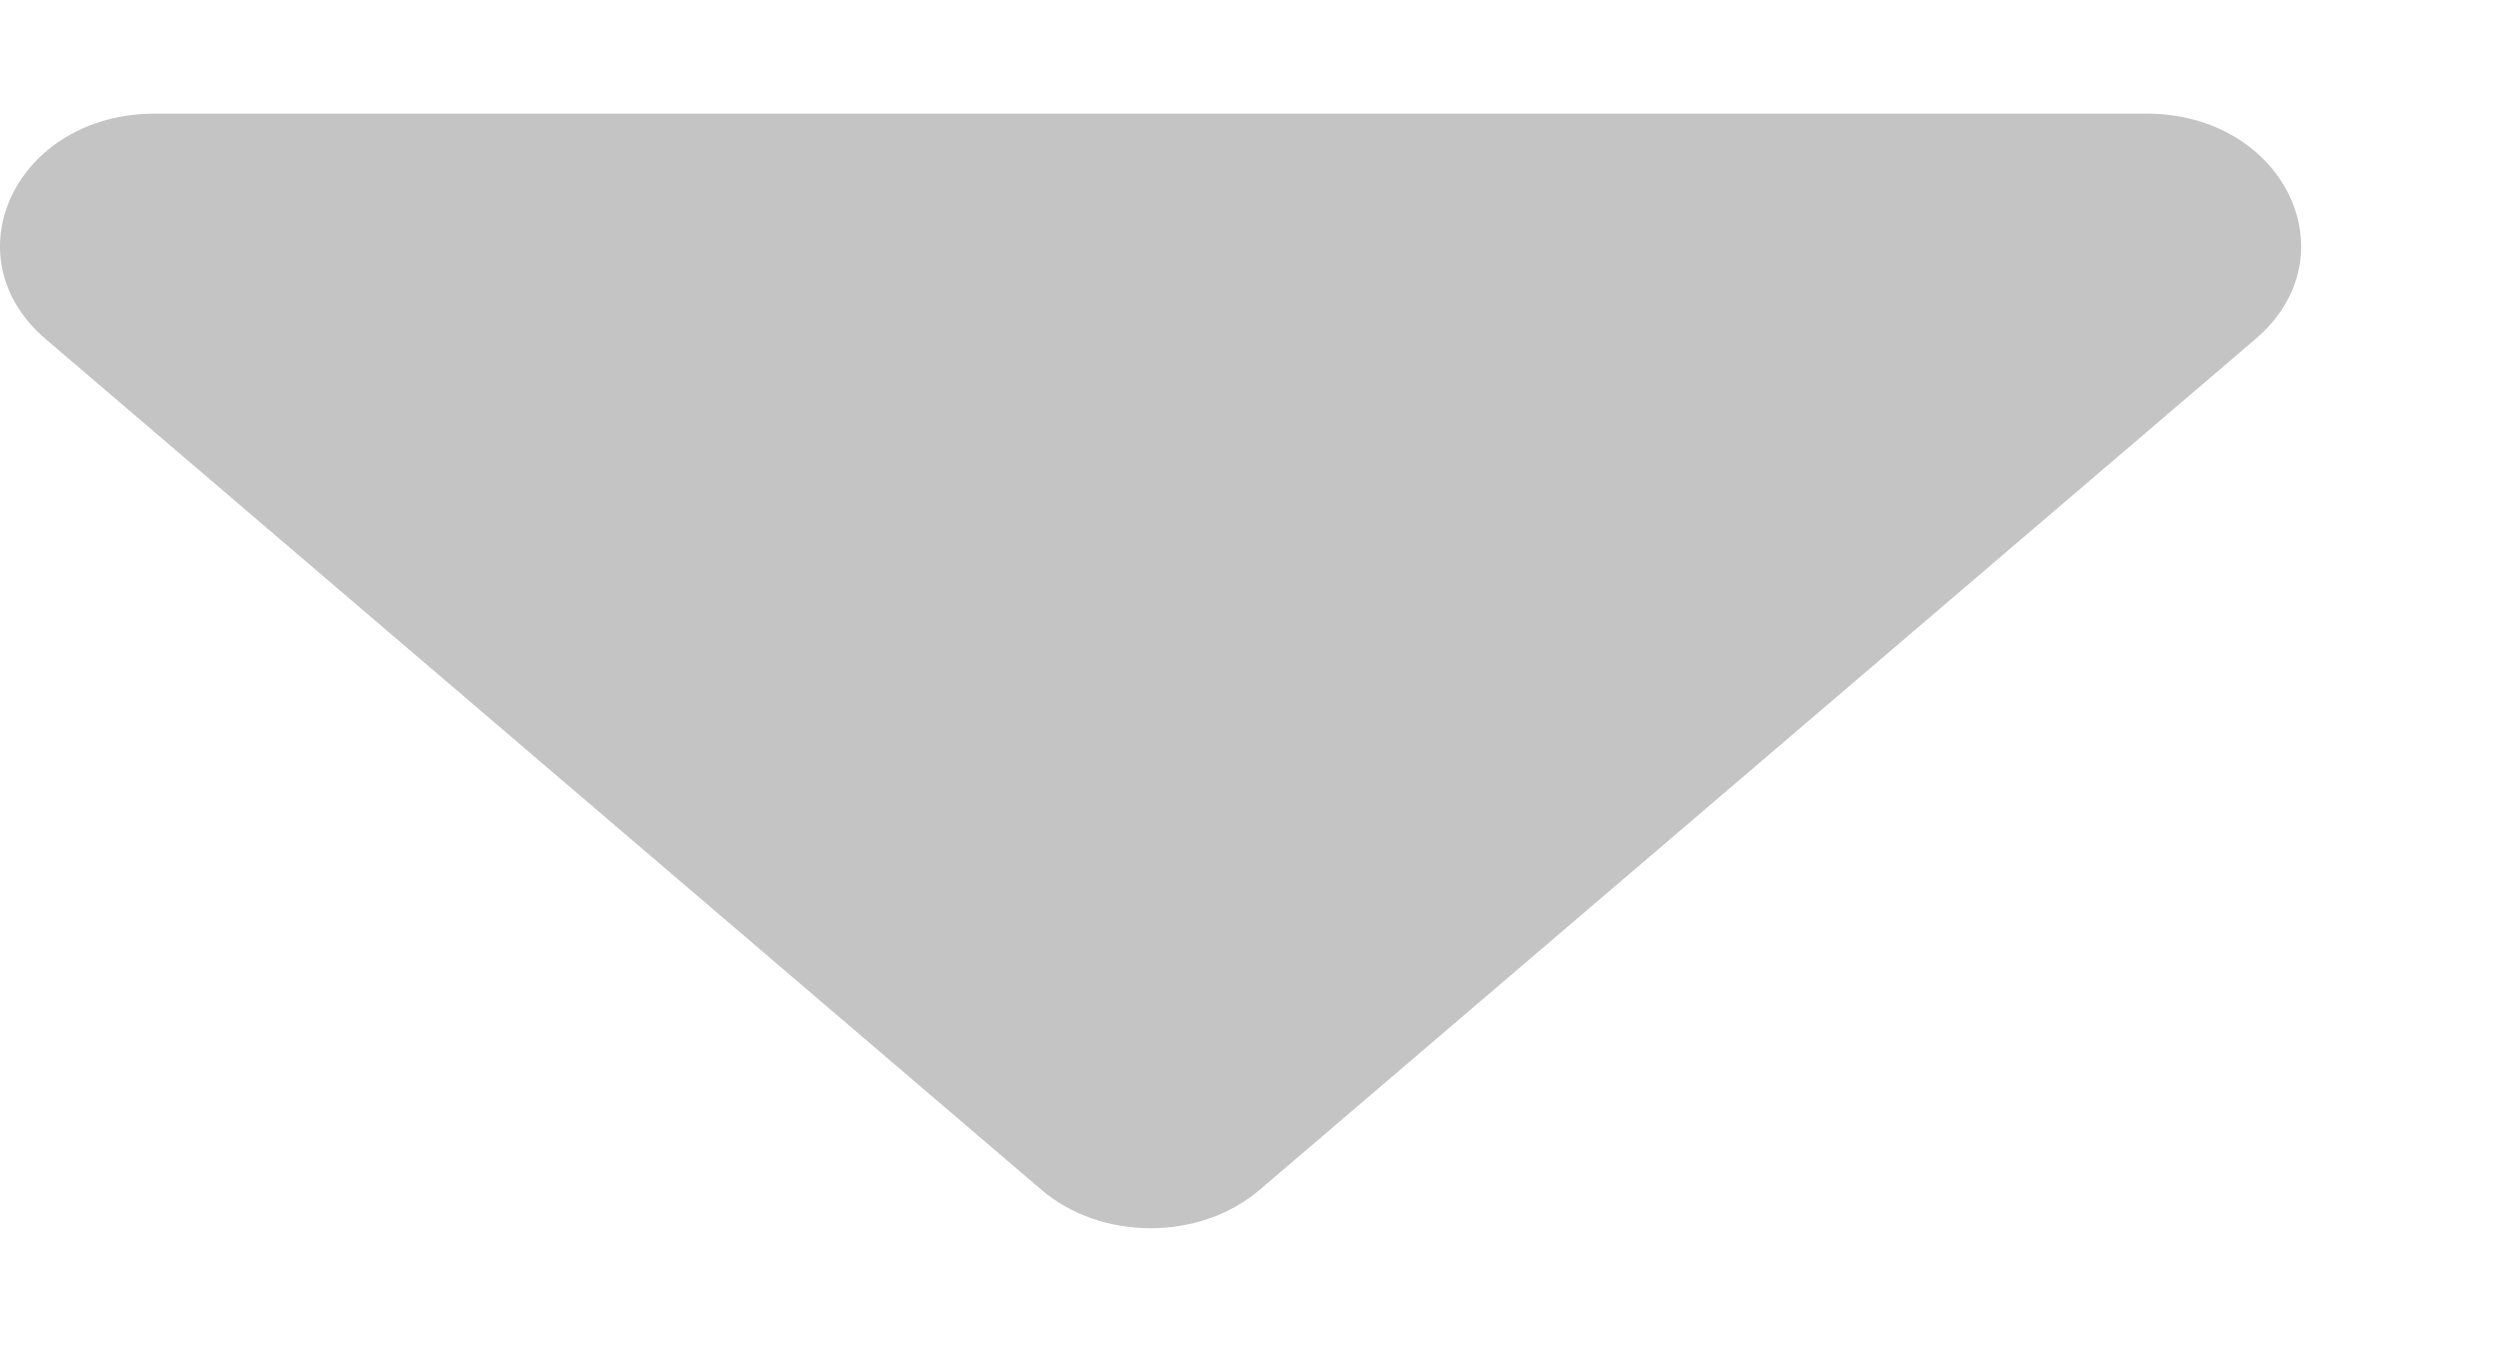 <svg width="11" height="6" viewBox="0 0 11 6" fill="none" xmlns="http://www.w3.org/2000/svg">
<path d="M0.681 0.5H9.444C10.05 0.5 10.353 1.125 9.924 1.492L5.544 5.234C5.279 5.461 4.846 5.461 4.581 5.234L0.201 1.492C-0.228 1.125 0.075 0.5 0.681 0.5Z" fill="#C4C4C4"/>
</svg>
